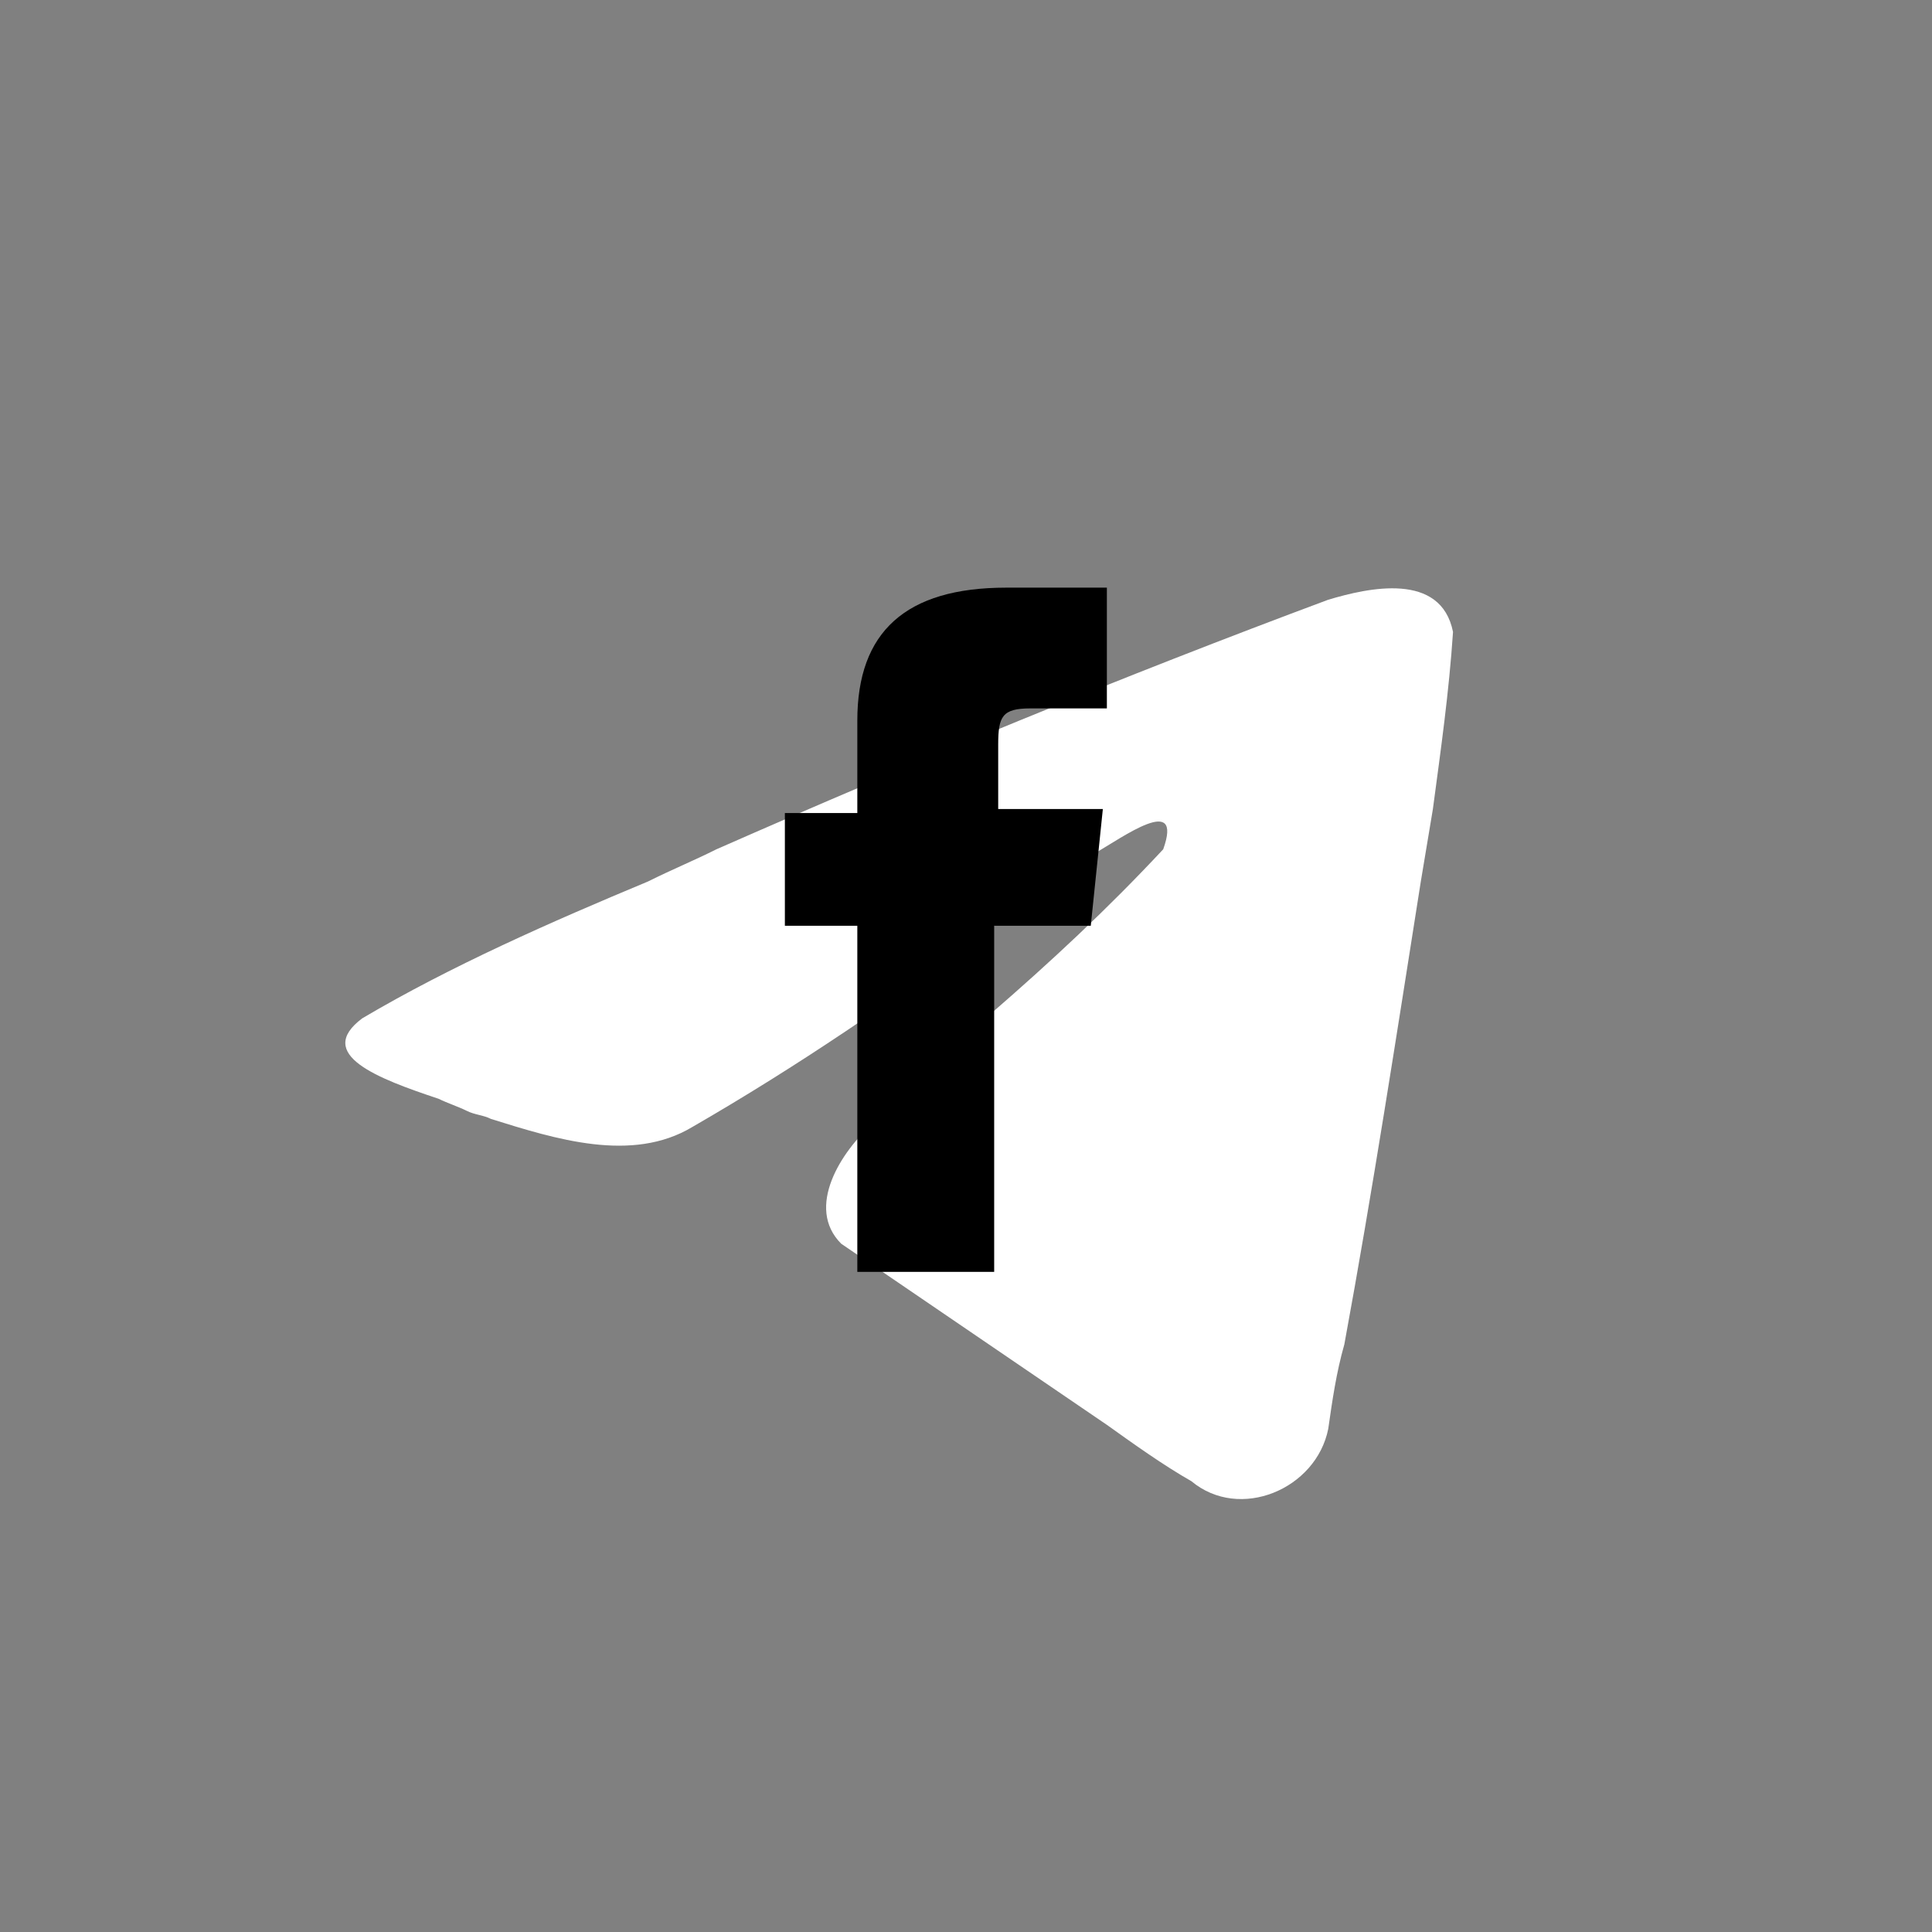 <svg xmlns="http://www.w3.org/2000/svg" viewBox="0 0 48 48"><rect x="0" y="0" width="48" height="48" fill="#808080" stroke="none"/><path d="M33 14.9c-5.1 1.9-10.2 4-15.2 6.2-.6.3-1.1.5-1.7.8-2.4 1-4.9 2.1-7.1 3.4-1.2.9.4 1.5 1.9 2 .2.1.5.2.7.3.2.1.4.1.6.2 1.6.5 3.5 1.1 5 .2 2.6-1.5 5.1-3.2 7.5-5 .8-.6 1.6-1.1 2.4-1.7l.1-.1c.7-.4 2.2-1.5 1.7-.1-1.4 1.5-2.8 2.8-4.3 4.1-1 .9-2 1.8-2.9 2.7-.8.7-1.7 2.1-.8 3l6.6 4.5c.7.5 1.4 1 2.1 1.4 1.2 1 3.1.2 3.4-1.3.1-.7.2-1.4.4-2.1.7-3.8 1.3-7.7 1.9-11.5l.3-1.8c.2-1.5.4-2.9.5-4.4-.3-1.5-2.1-1.1-3.1-.8z" fill="#fff"/><path d="M21.3 31.6h3.4V23h2.4l.3-2.9h-2.6v-1.6c0-.7.1-.9.8-.9h1.9v-3H25c-2.5 0-3.7 1.1-3.7 3.3v2.3h-1.8V23h1.8v8.6z"/></svg>